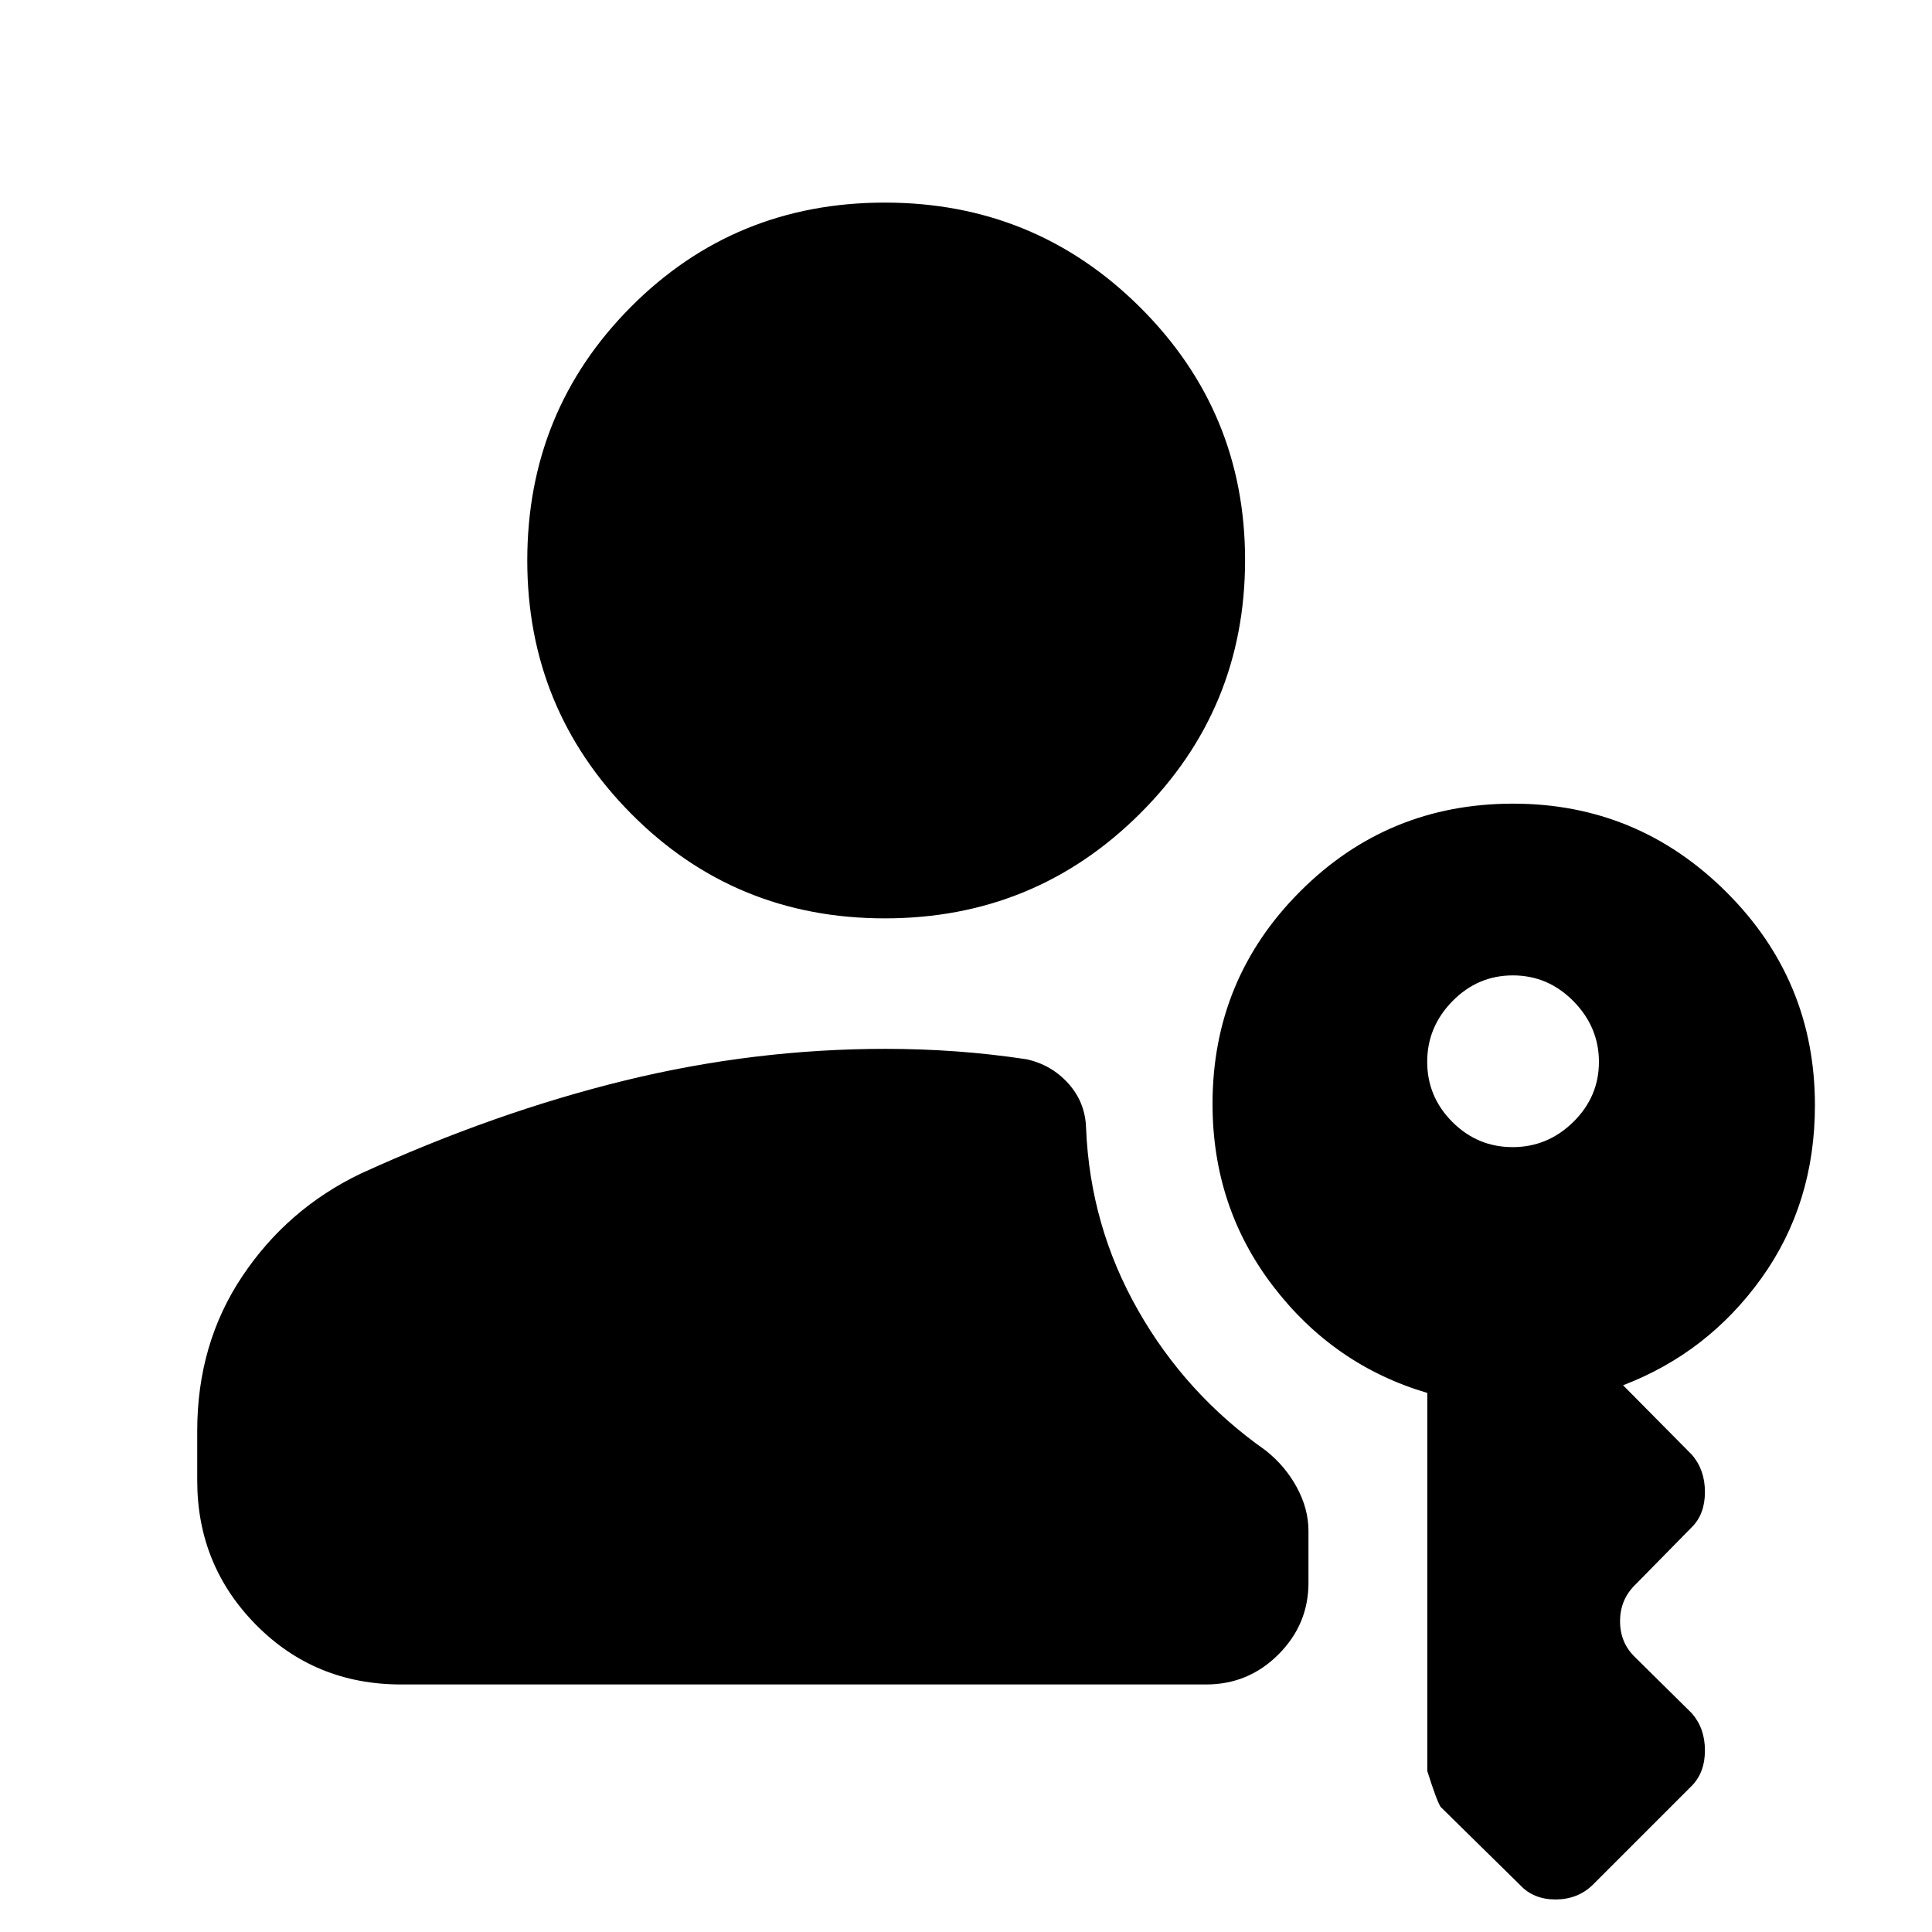 <svg xmlns="http://www.w3.org/2000/svg" height="40" viewBox="0 -960 960 960" width="40"><path d="M199.33-123q-42.82 0-72.08-29.6Q98-182.21 98-224.33v-24.69q0-43.28 22.37-76.77 22.36-33.49 58.76-51 66.87-30.54 131.25-46.29T440-438.83q17.67 0 35 1.25t35 3.91q12.47 2.7 20.9 12.1 8.43 9.4 8.77 22.24 2 48.48 25.78 90.31 23.78 41.84 63.3 69.63 9.8 7.71 15.61 18.39 5.81 10.69 5.81 21.71v25.77q0 20.69-14.92 35.6Q620.33-123 599.33-123h-400Zm240.35-380.67q-74.51 0-126.1-52.04Q262-607.76 262-681.51q0-74.32 51.57-126.07 51.56-51.75 126.08-51.75t126.77 51.94q52.25 51.94 52.25 125.61 0 74.08-52.24 126.09-52.23 52.02-126.75 52.02ZM751.61-390q17.44 0 30.17-12.52 12.72-12.53 12.72-29.82 0-17.3-12.64-30.15-12.64-12.84-30.11-12.84t-30.03 12.79q-12.55 12.79-12.55 30.15 0 17.37 12.5 29.88Q734.18-390 751.61-390Zm3.72 366.67-39.5-38.84q-2-3.14-6.61-17.81v-187.88q-46.51-13.72-76.61-53.03-30.11-39.31-30.11-90.61 0-62 43.56-105.58 43.55-43.59 105.8-43.59 61.83 0 105.9 43.87 44.07 43.87 44.07 105.99 0 48.86-26.58 85.92t-68.75 53.22l34.17 34.5q6.5 7.5 6.5 18.5t-6.45 17.45L812.5-172.5q-7.5 7.32-7.5 18.08 0 10.75 7.5 17.92l28.17 27.83q6.5 7.46 6.5 18.41t-6.5 17.59l-49.34 49.34q-7.46 7.16-18.41 7.16-10.94 0-17.59-7.16Z"/></svg>